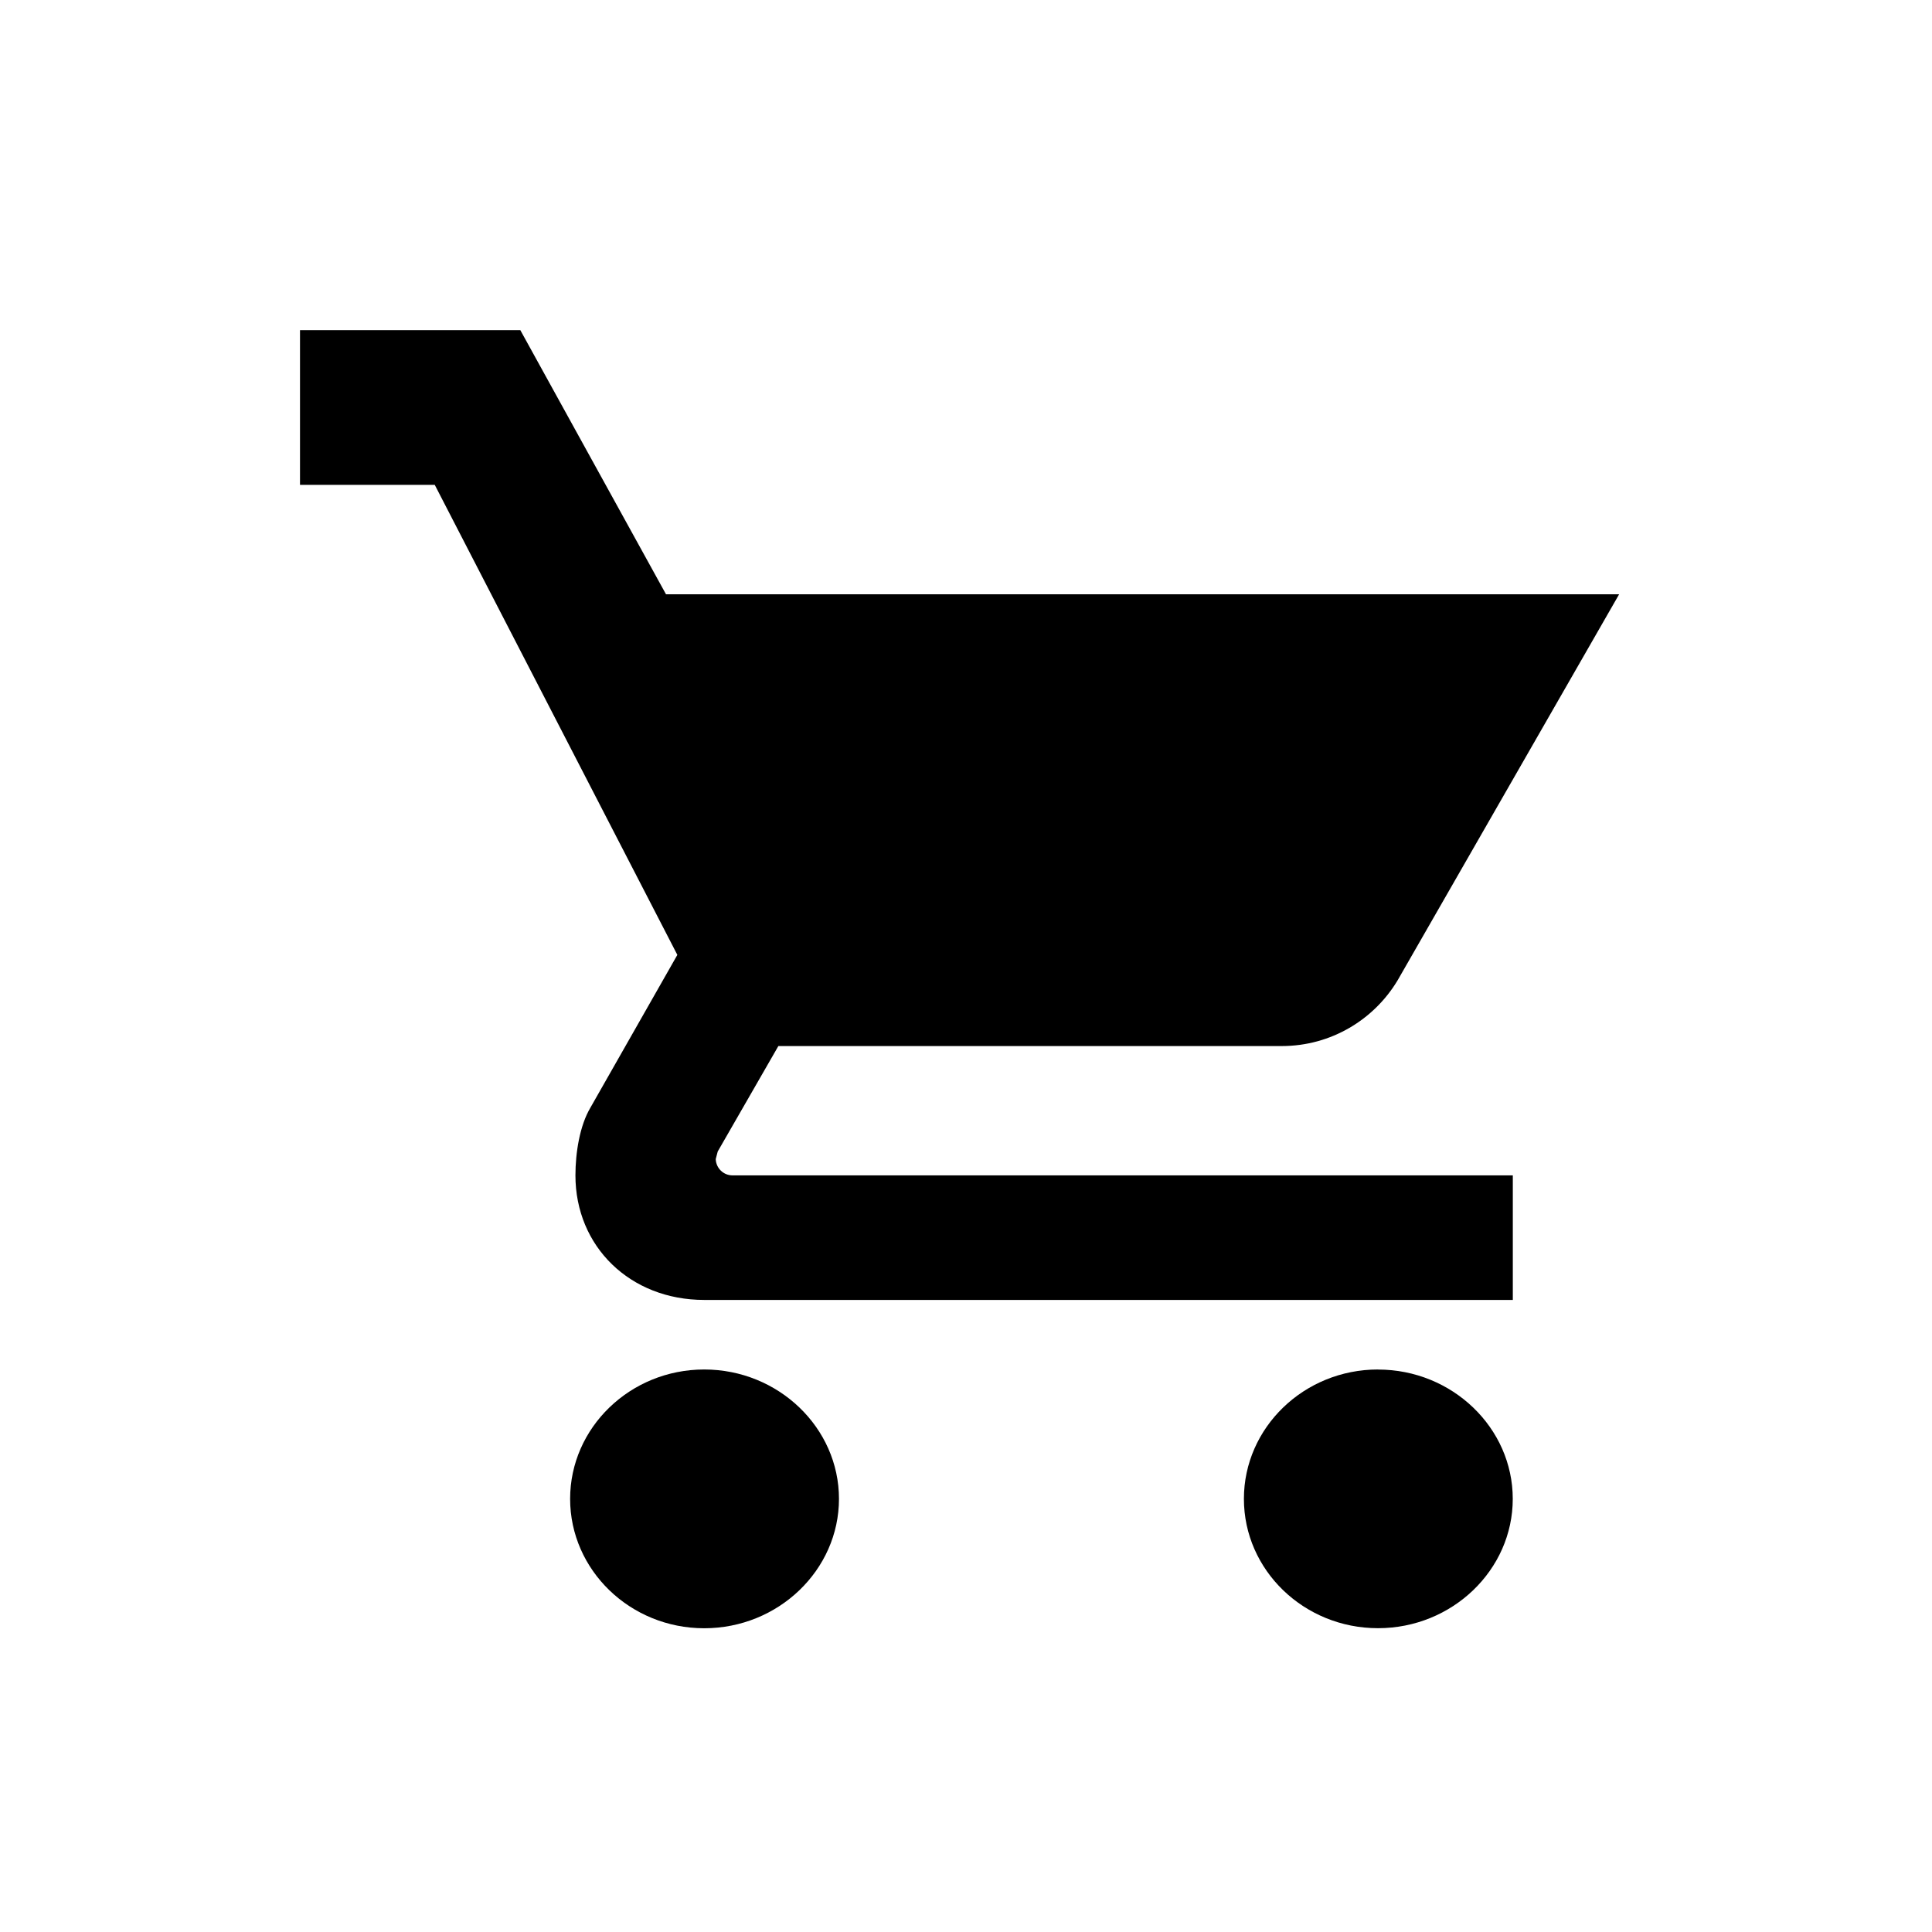 <!-- Generated by IcoMoon.io -->
<svg version="1.1" xmlns="http://www.w3.org/2000/svg" width="32" height="32" viewBox="0 0 32 32">
<title>icon_basket</title>
<path d="M11.664 22.683c-1.227 0-2.221 0.964-2.221 2.143s0.994 2.143 2.221 2.143 2.232-0.964 2.232-2.143-1.004-2.143-2.232-2.143z"></path>
<path d="M11.854 19.201l0.034-0.129 1.004-1.746h8.313c0.007 0 0.016 0 0.024 0 0.818 0 1.533-0.439 1.923-1.094l3.666-6.389h-15.787l-2.413-4.375h-3.649v2.563h2.232l4.018 7.785-1.438 2.527c-0.179 0.3-0.25 0.75-0.25 1.125 0 1.179 0.906 2.063 2.133 2.063h13.393v-2.063h-12.923c-0 0-0.001 0-0.001 0-0.15 0-0.272-0.119-0.278-0.267z"></path>
<path d="M22.824 22.683c-1.227 0-2.221 0.964-2.221 2.143s0.993 2.142 2.221 2.142 2.232-0.964 2.232-2.142-1.004-2.142-2.232-2.142z"></path>
</svg>
